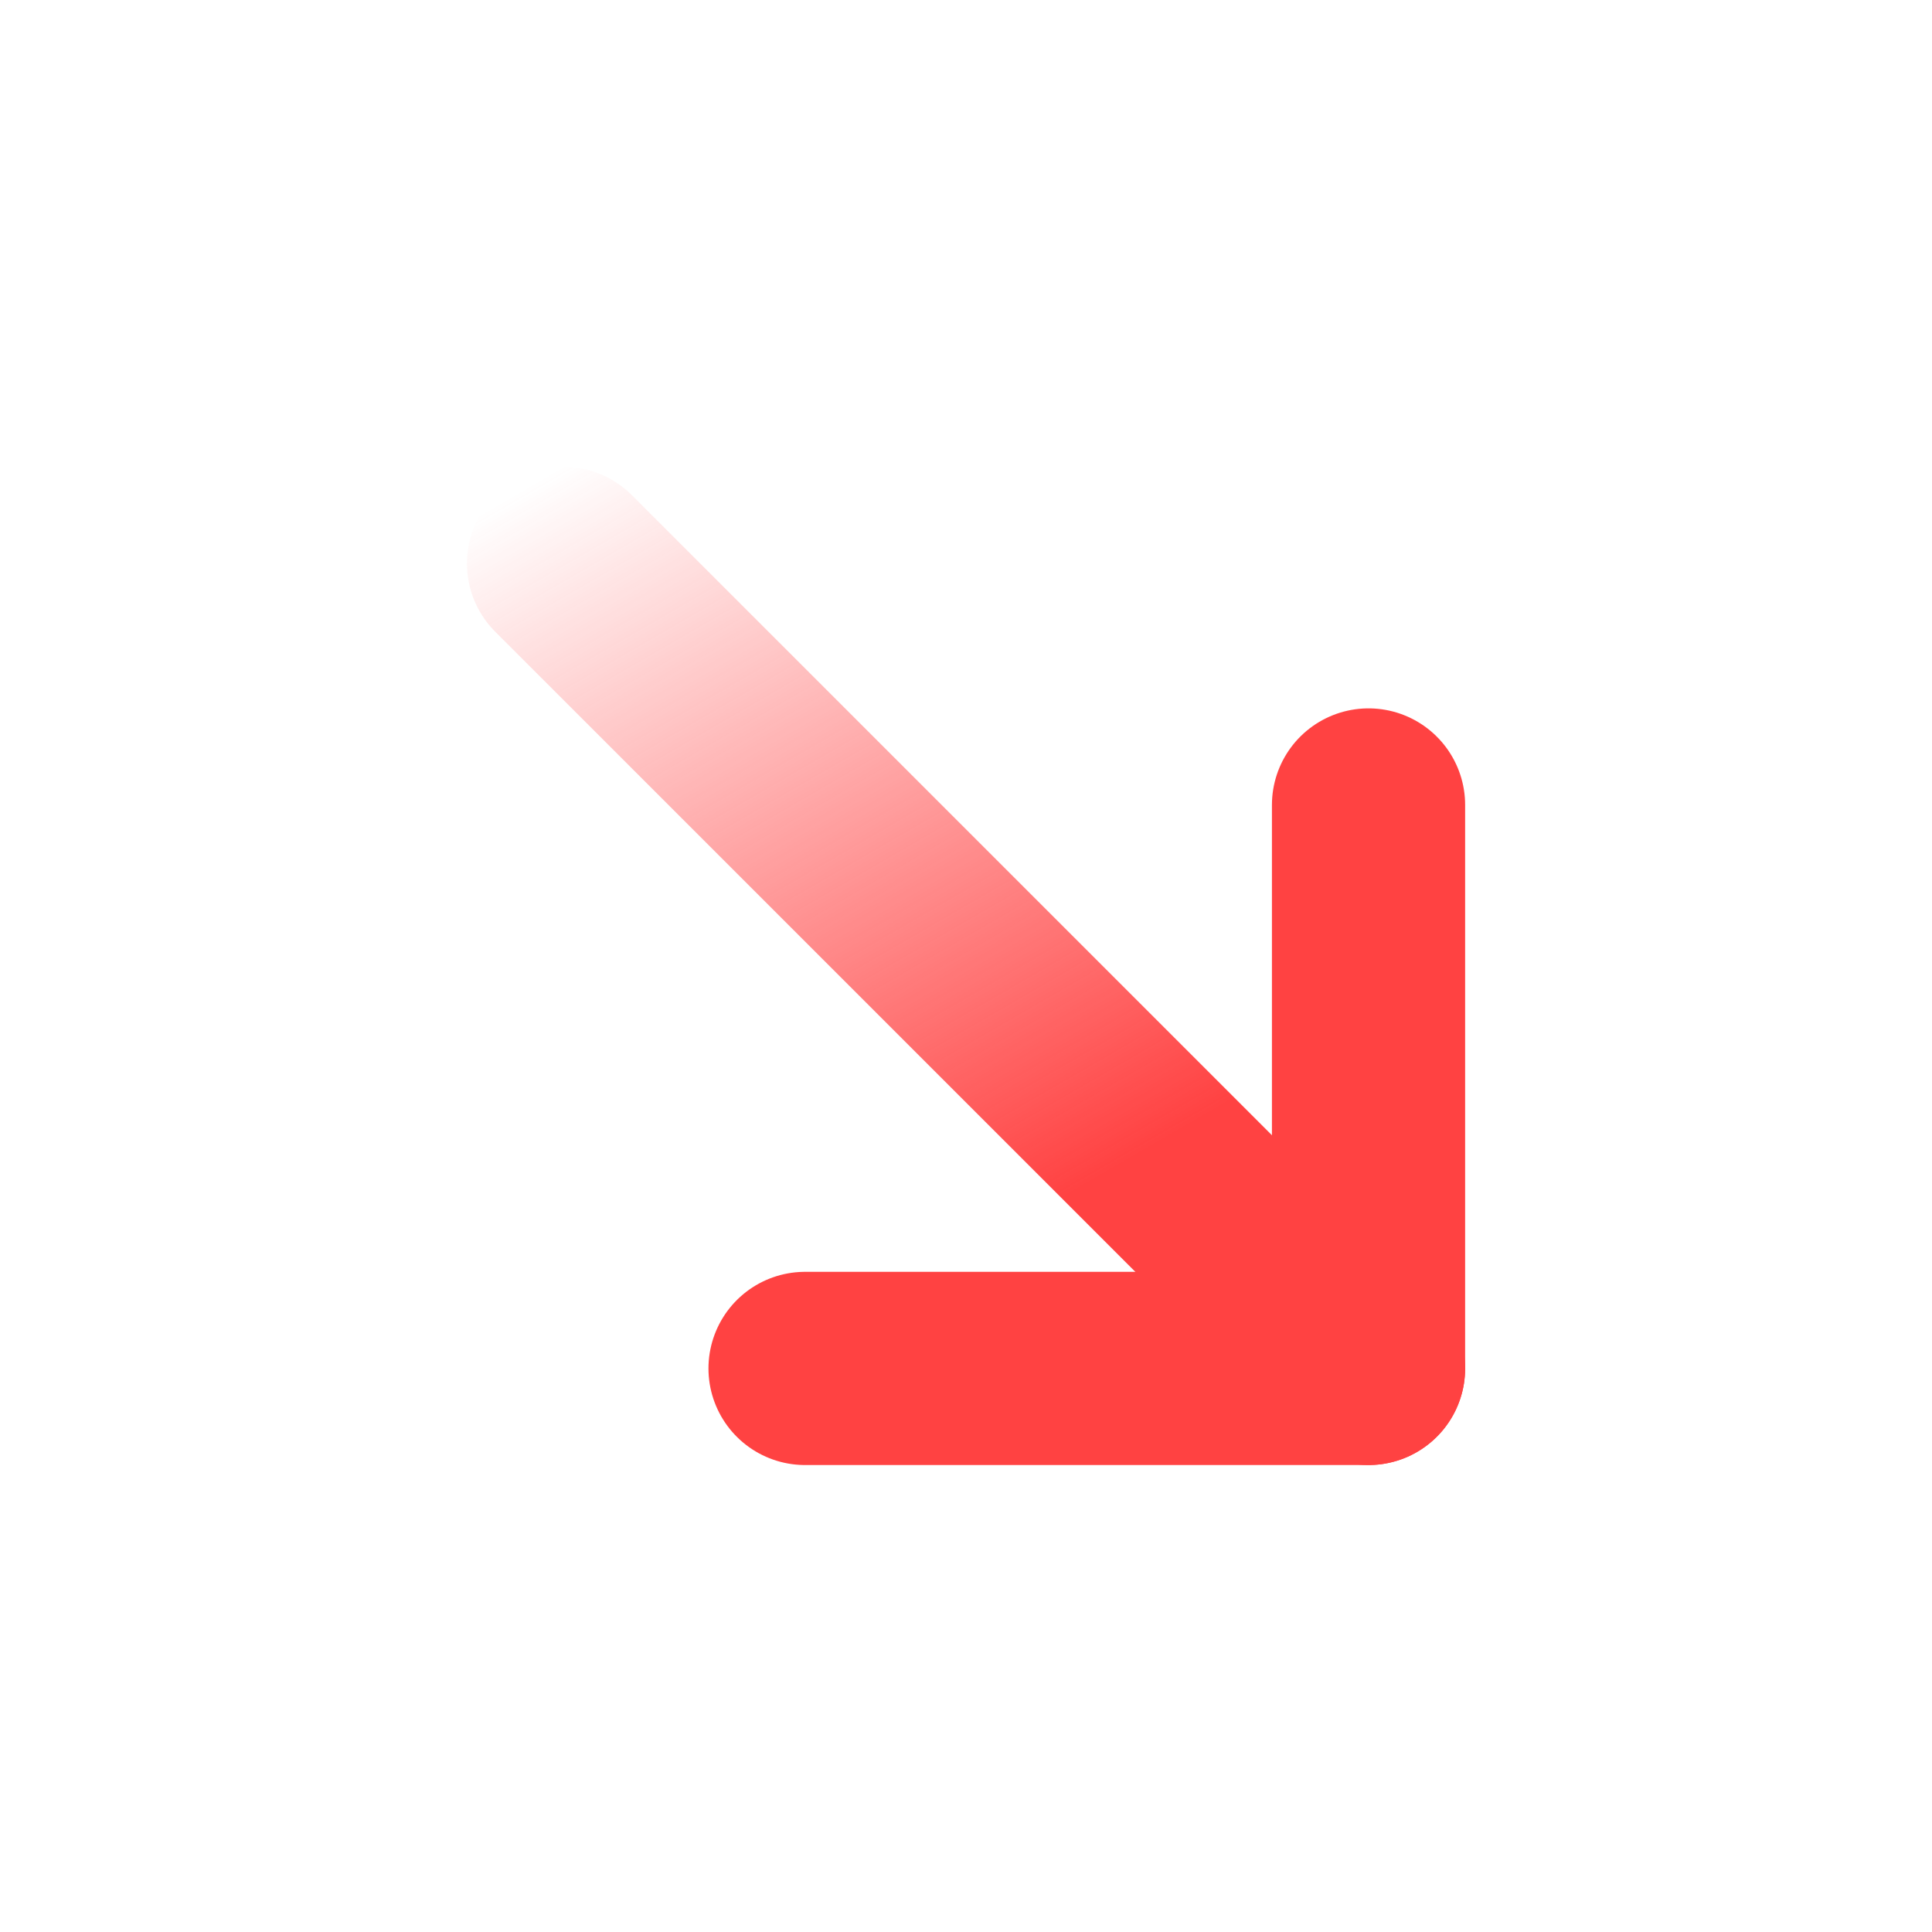 <svg width="20" height="20" viewBox="0 0 20 20" fill="none" xmlns="http://www.w3.org/2000/svg">
<path d="M14.167 14.166L5.834 5.833" stroke="url(#paint0_linear_7022_52745)" stroke-width="2" stroke-linecap="round" stroke-linejoin="round"/>
<path d="M8.334 14.166H14.167V8.333" stroke="#FF4242" stroke-width="2" stroke-linecap="round" stroke-linejoin="round"/>
<defs>
<linearGradient id="paint0_linear_7022_52745" x1="10.834" y1="12.499" x2="6.251" y2="4.583" gradientUnits="userSpaceOnUse">
<stop stop-color="#FF4242"/>
<stop offset="1" stop-color="#FF4242" stop-opacity="0"/>
</linearGradient>
</defs>
</svg>
